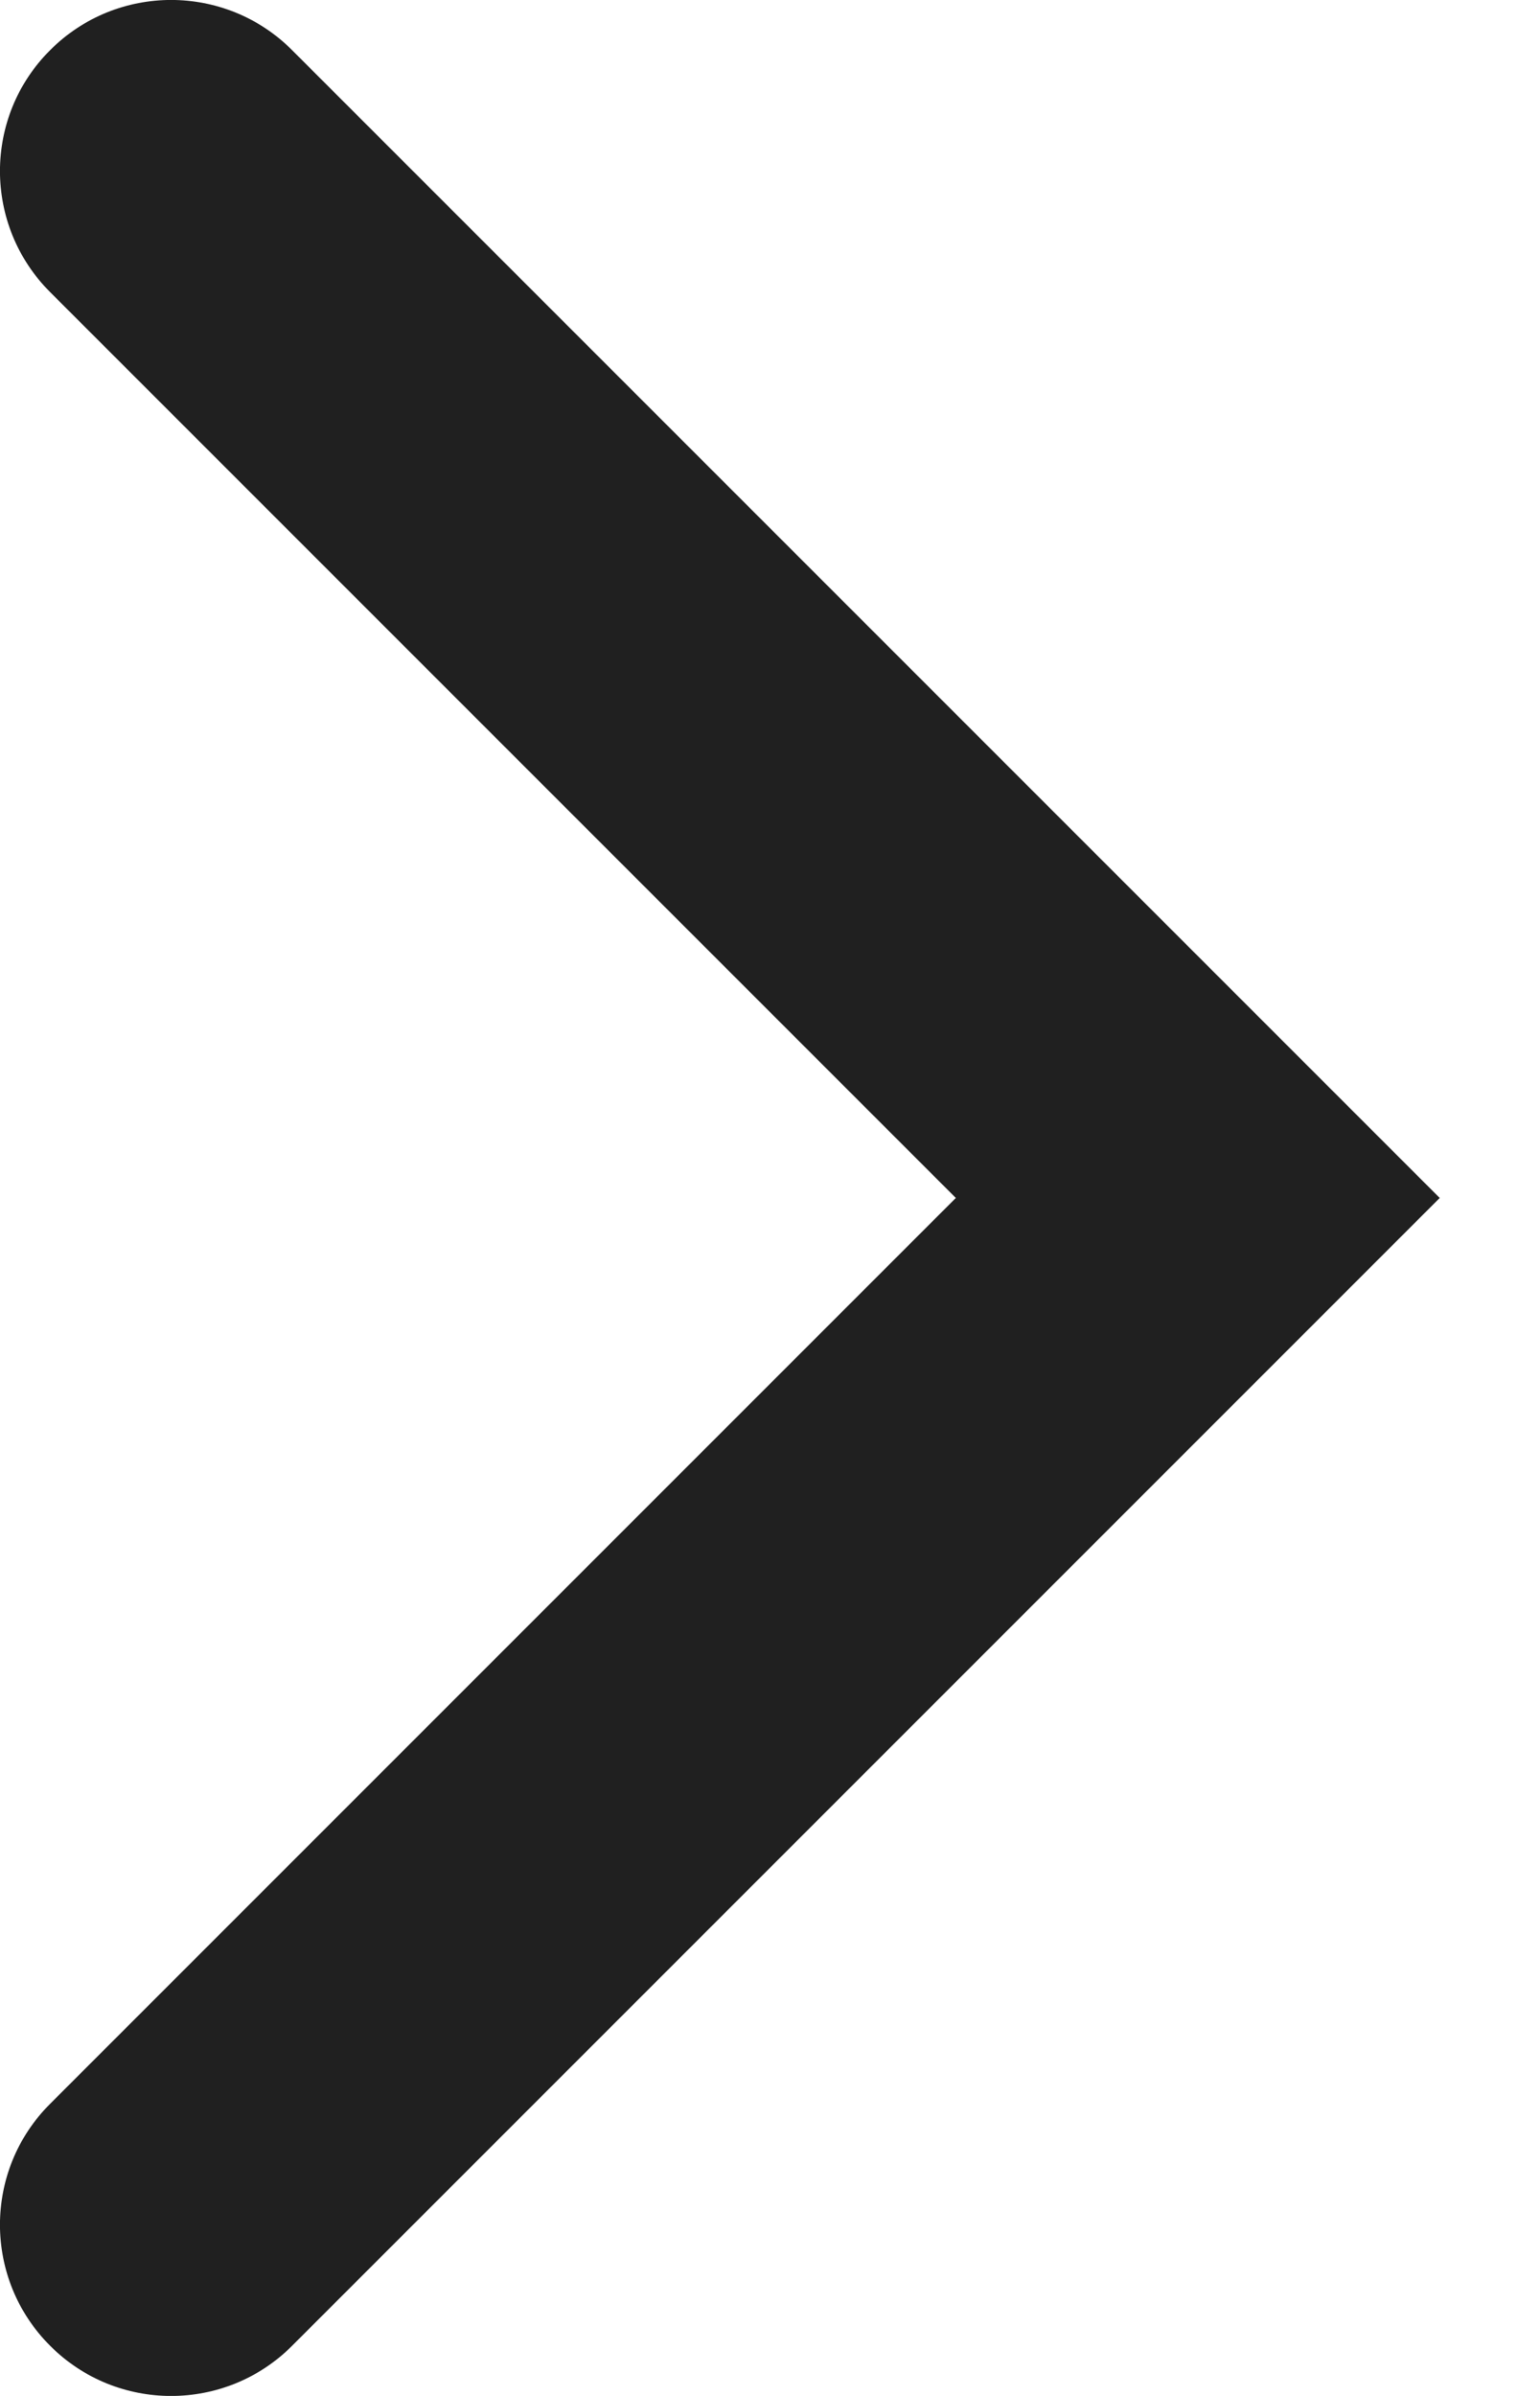 <svg width="9" height="14" viewBox="0 0 9 14" fill="none" xmlns="http://www.w3.org/2000/svg">
<path fill-rule="evenodd" clip-rule="evenodd" d="M5.586 7L0.293 12.293C-0.098 12.683 -0.098 13.316 0.293 13.707C0.683 14.098 1.317 14.098 1.707 13.707L8.414 7L1.707 0.293C1.317 -0.098 0.683 -0.098 0.293 0.293C-0.098 0.683 -0.098 1.316 0.293 1.707L5.586 7Z" fill="#202020"/>
</svg>

